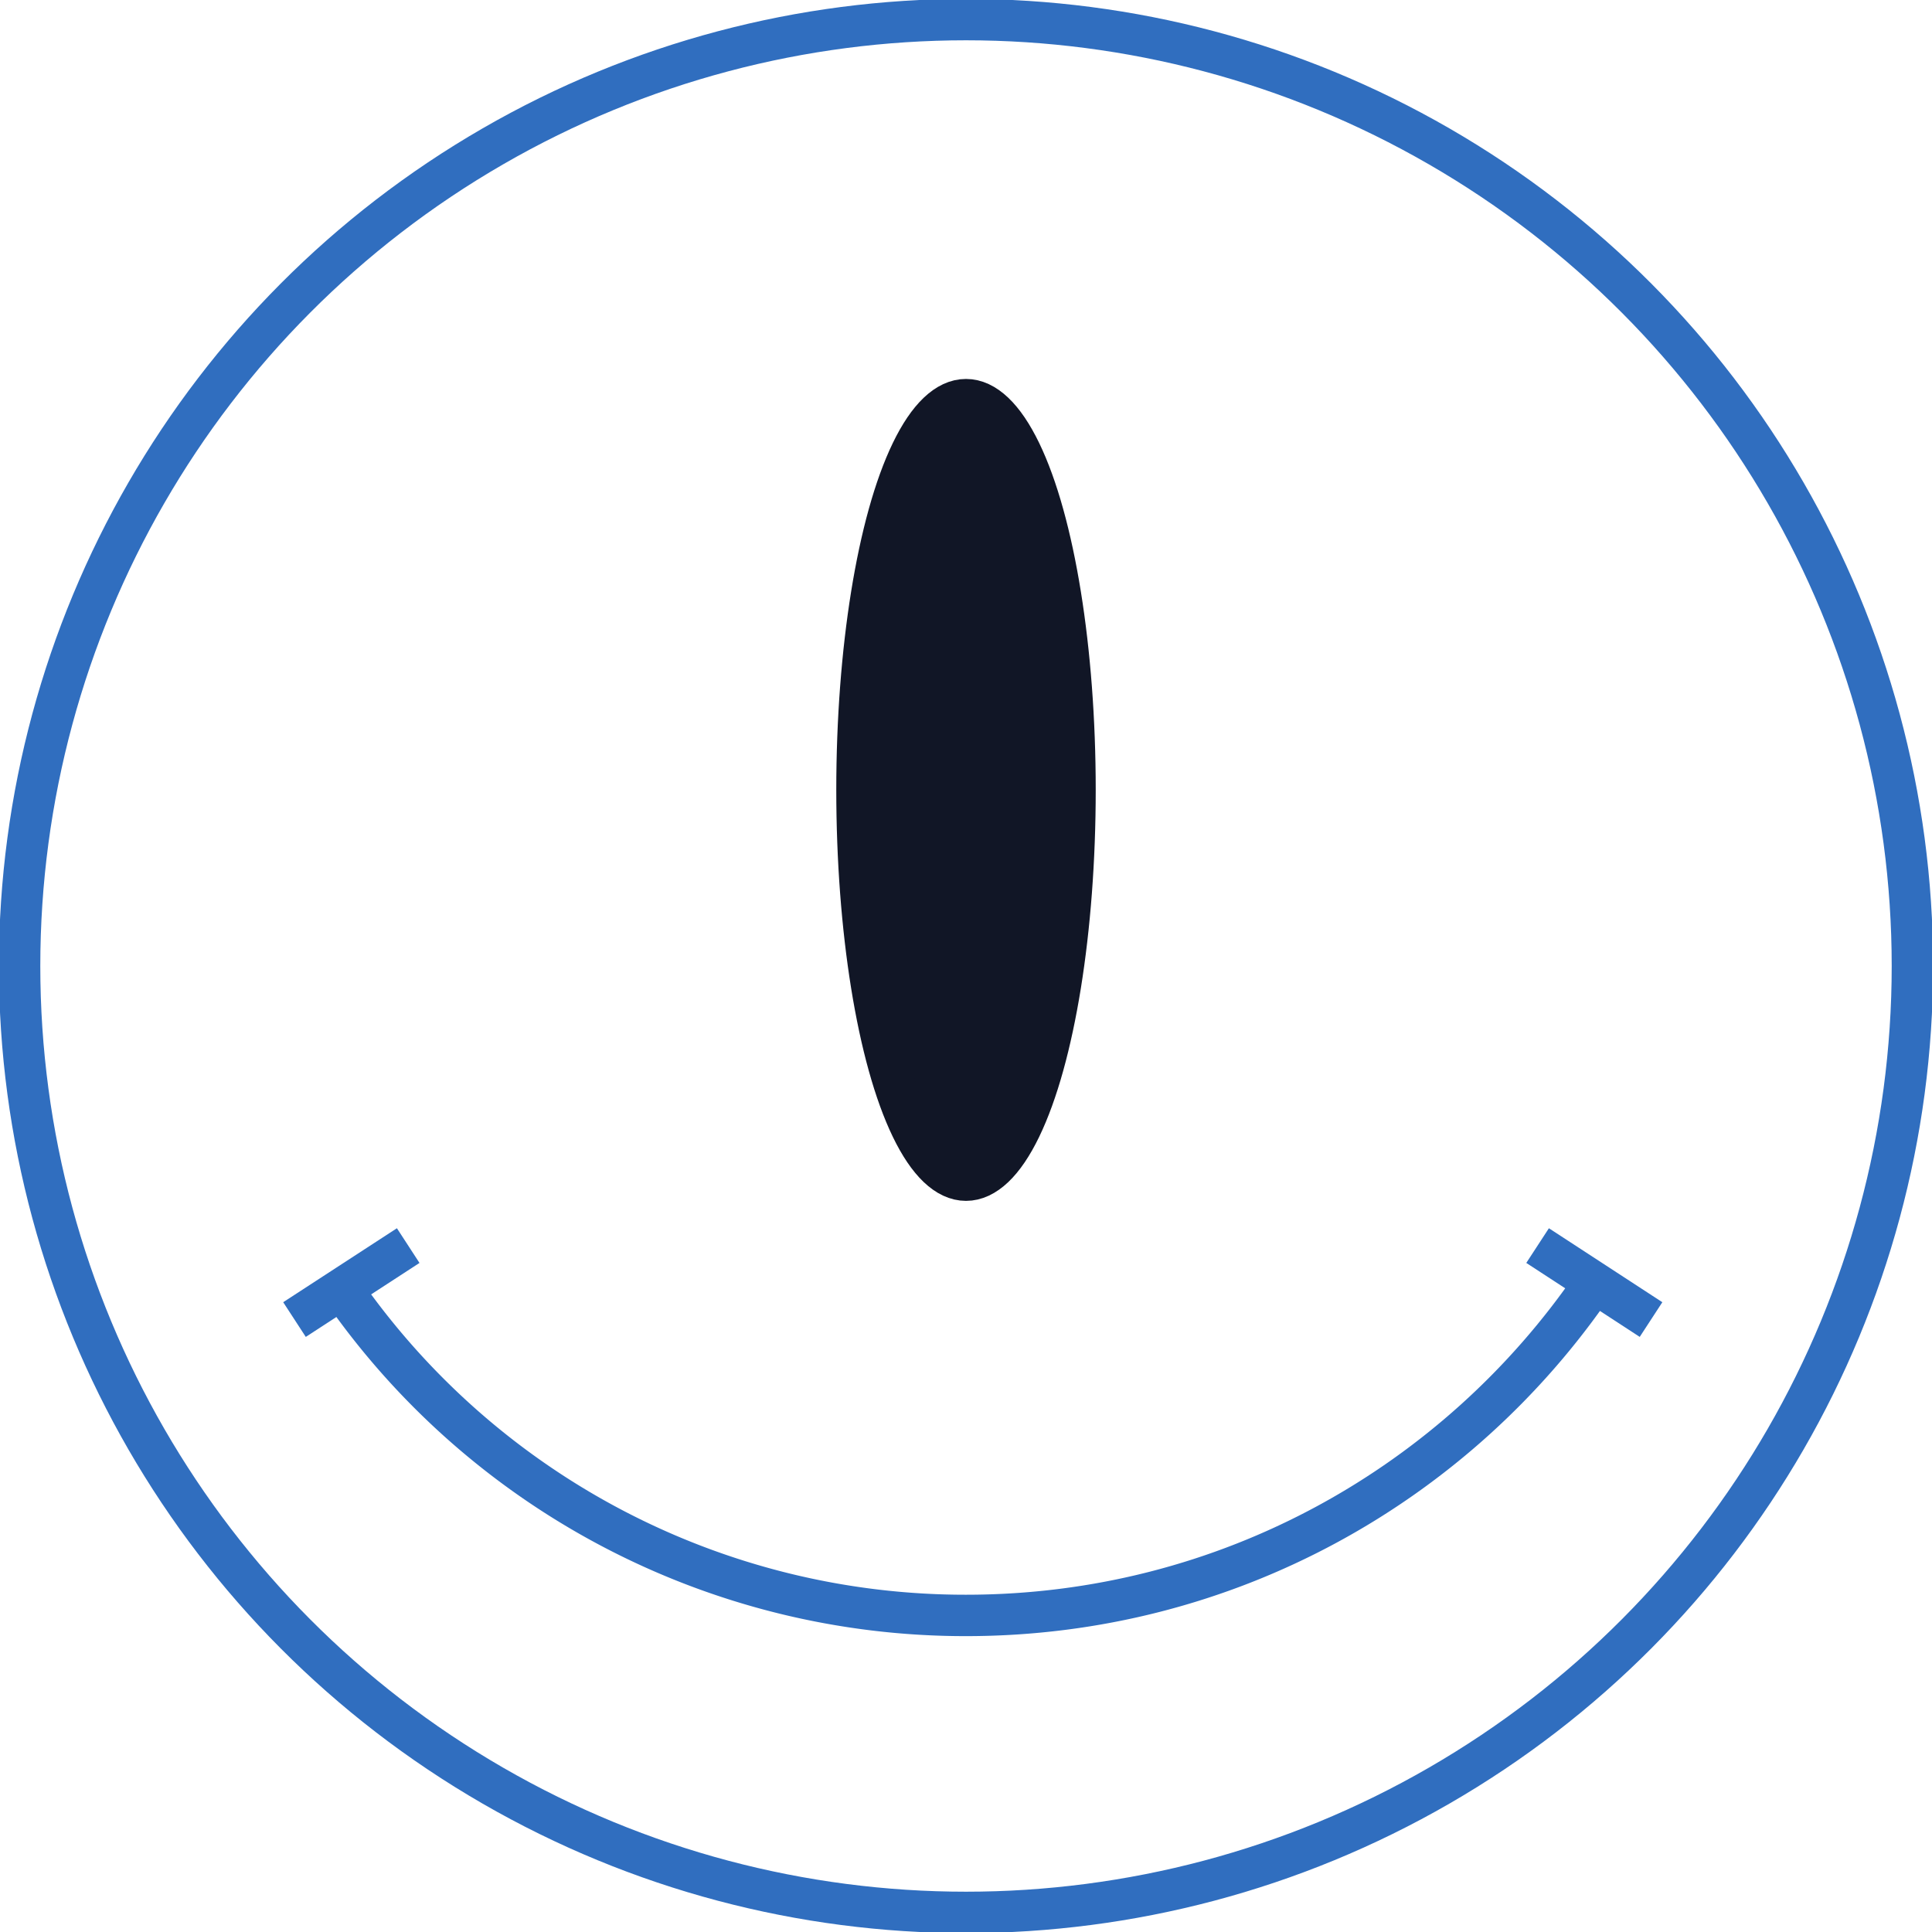<svg id="fb8c1b92-b08b-4377-bc79-62655b47332e" data-name="Layer 1" xmlns="http://www.w3.org/2000/svg" viewBox="0 0 700 700"><defs><style>.ef0c34ba-11e6-46d6-af53-13486b4aea1c{fill:none;stroke:#306ebf;}.bd25f128-fb0b-4446-a40d-fd6fcb5c7e93,.ef0c34ba-11e6-46d6-af53-13486b4aea1c{stroke-miterlimit:10;stroke-width:15px;}.bd25f128-fb0b-4446-a40d-fd6fcb5c7e93{fill:#111626;stroke:#111626;}</style></defs><title>smile</title><circle class="ef0c34ba-11e6-46d6-af53-13486b4aea1c" cx="350" cy="350" r="342.9"/><path class="ef0c34ba-11e6-46d6-af53-13486b4aea1c" d="M577.6,464.9C528,537.6,444.6,585.3,350,585.3A274.86,274.86,0,0,1,122.4,464.9"/><line class="ef0c34ba-11e6-46d6-af53-13486b4aea1c" x1="106.7" y1="478.1" x2="147.9" y2="451.3"/><line class="ef0c34ba-11e6-46d6-af53-13486b4aea1c" x1="598.2" y1="478.1" x2="557.1" y2="451.3"/><ellipse class="bd25f128-fb0b-4446-a40d-fd6fcb5c7e93" cx="350" cy="286.2" rx="39.5" ry="141.4"/></svg>